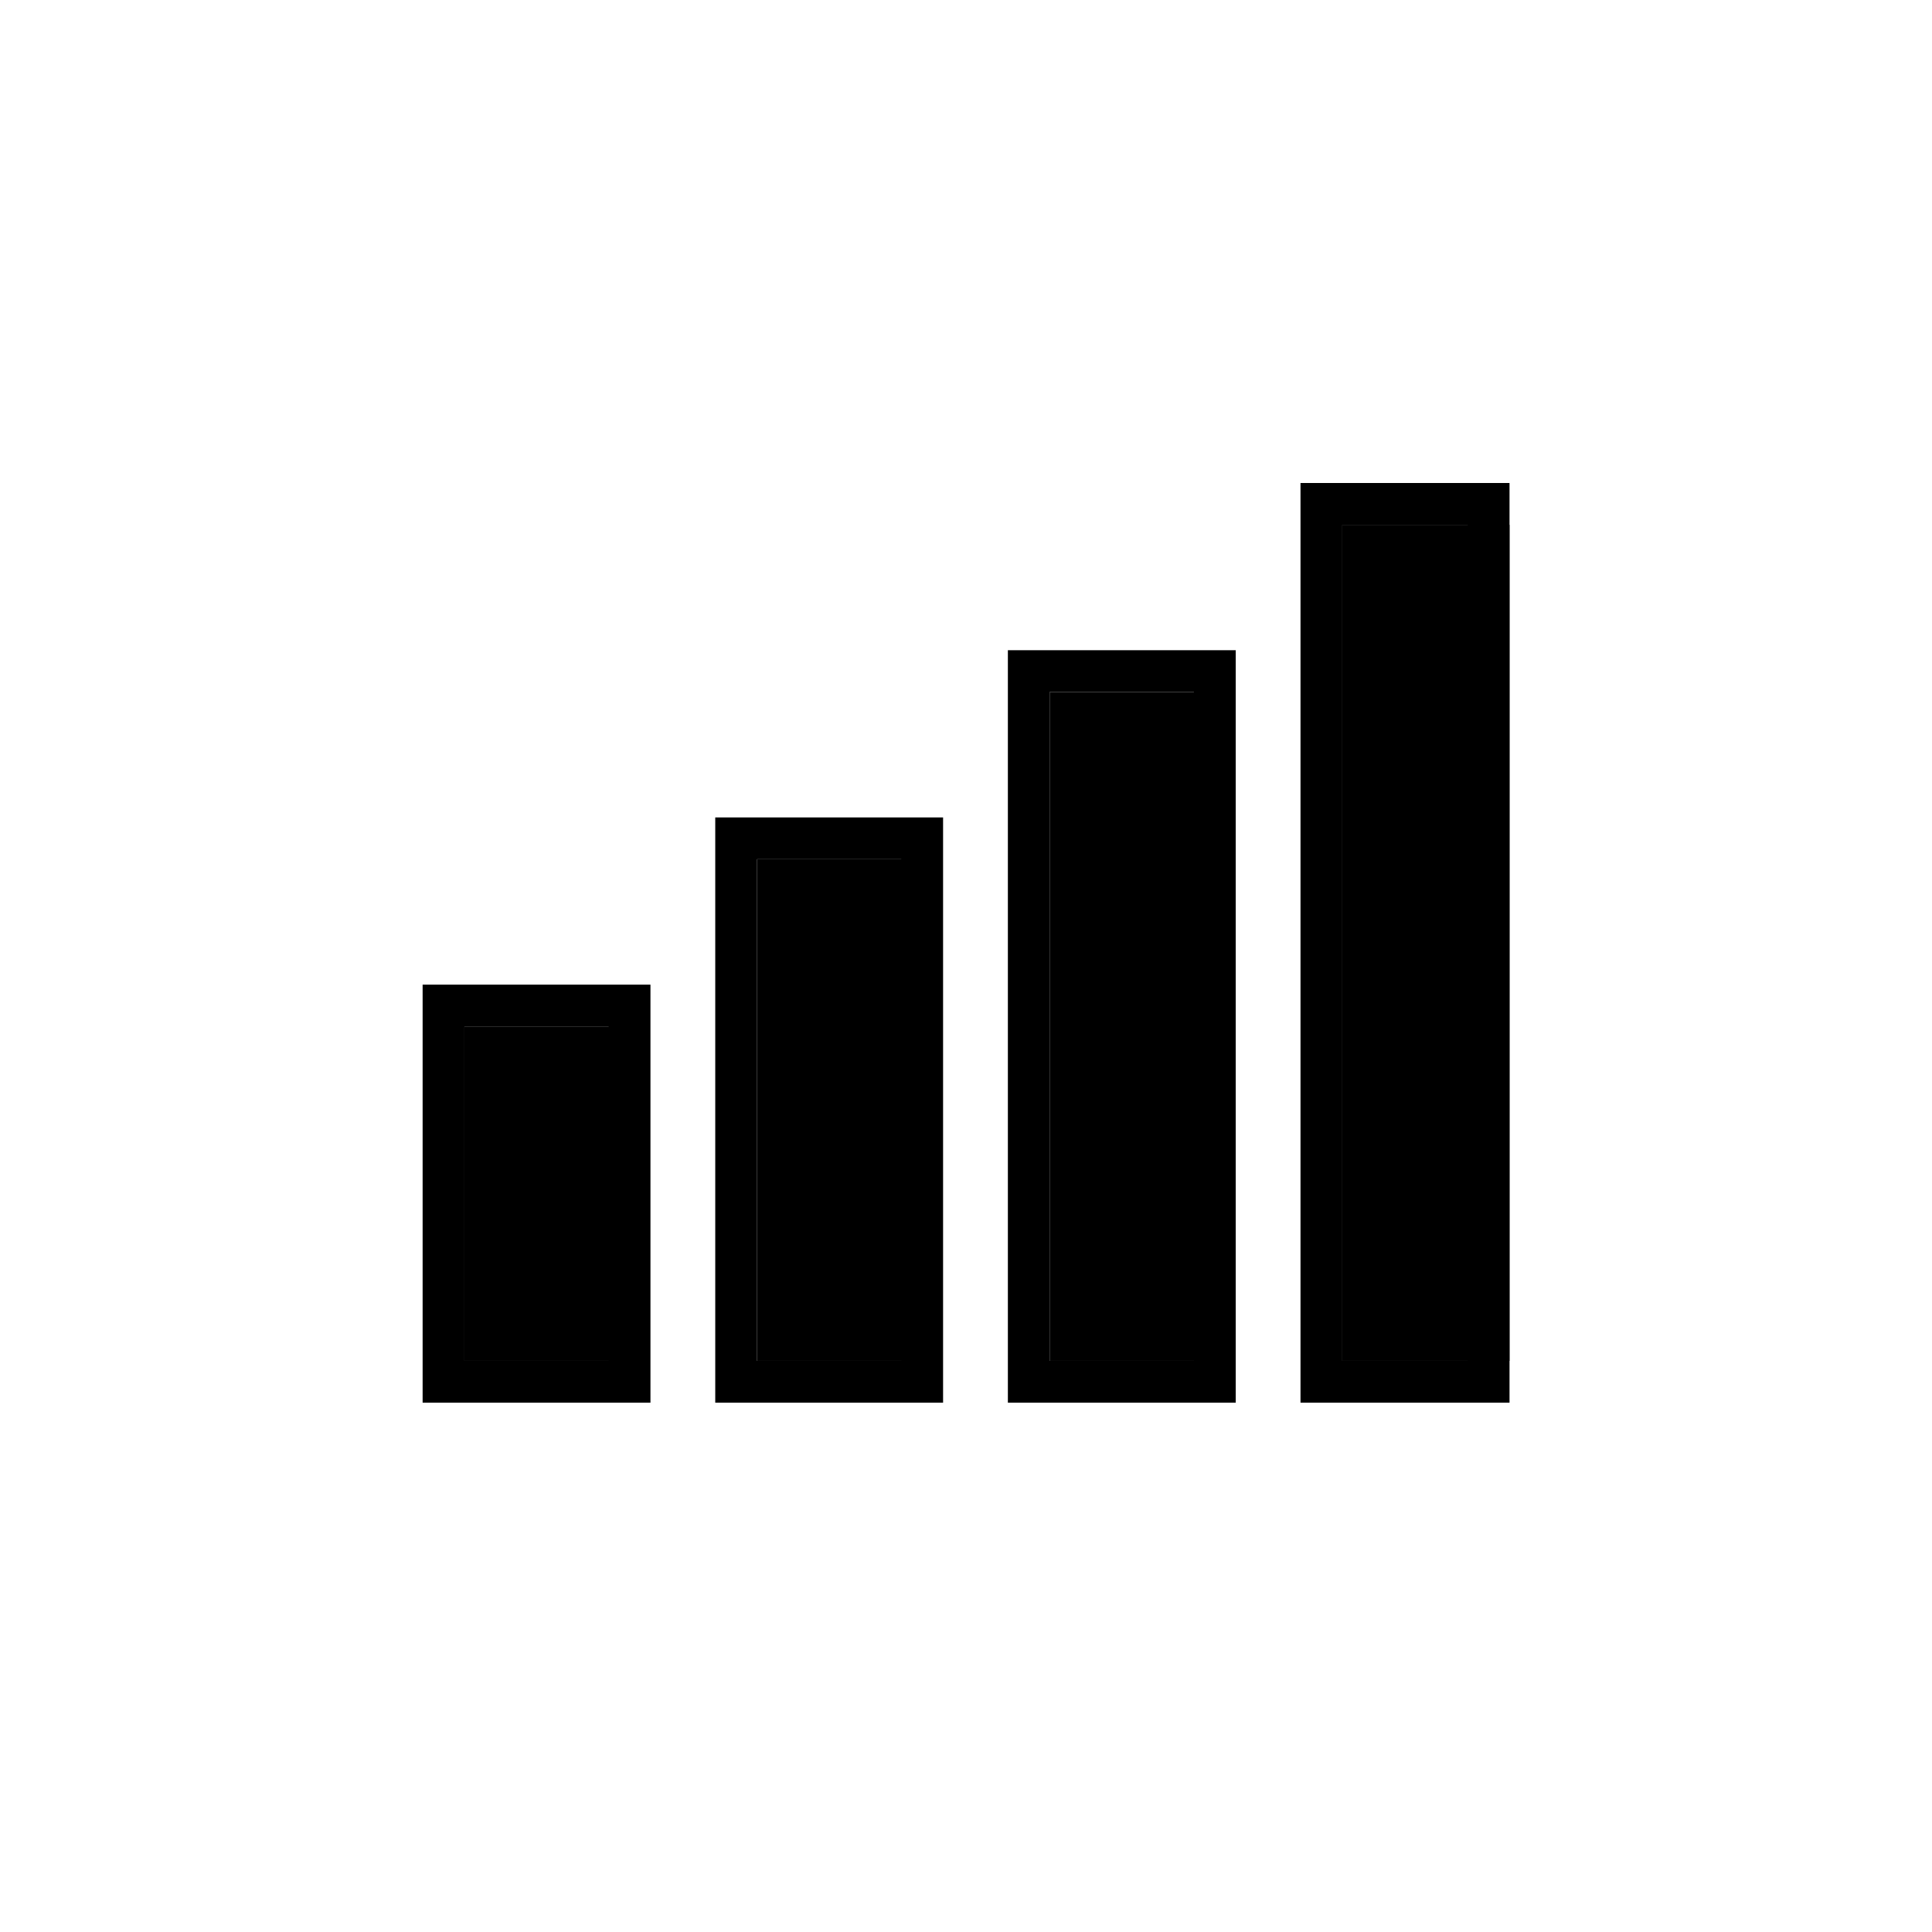 <?xml version="1.0" encoding="UTF-8" standalone="no"?>
<svg
   width="80"
   height="80"
   viewBox="0 0 80 80"
   fill="none"
   version="1.1"
   id="svg18"
   sodipodi:docname="call_quality_3_custom.svg"
   inkscape:version="1.1.2 (0a00cf5339, 2022-02-04)"
   xmlns:inkscape="http://www.inkscape.org/namespaces/inkscape"
   xmlns:sodipodi="http://sodipodi.sourceforge.net/DTD/sodipodi-0.dtd"
   xmlns="http://www.w3.org/2000/svg"
   xmlns:svg="http://www.w3.org/2000/svg">
  <defs
     id="defs22" />
  <sodipodi:namedview
     id="namedview20"
     pagecolor="#ffffff"
     bordercolor="#666666"
     borderopacity="1.0"
     inkscape:pageshadow="2"
     inkscape:pageopacity="0.0"
     inkscape:pagecheckerboard="0"
     showgrid="false"
     inkscape:zoom="37.863636"
     inkscape:cx="12.703481"
     inkscape:cy="10.986795"
     inkscape:window-width="1920"
     inkscape:window-height="1043"
     inkscape:window-x="1920"
     inkscape:window-y="0"
     inkscape:window-maximized="1"
     inkscape:current-layer="svg18" />
  <g
     id="g847"
     transform="matrix(1.731,0,0,1.731,17.5,20)">
    <rect
       x="0.5"
       y="12.5"
       width="4.45"
       height="9"
       stroke="#000000"
       id="rect2" />
    <rect
       x="7.5"
       y="8.5"
       width="4.45"
       height="13"
       stroke="#000000"
       id="rect4" />
    <rect
       x="14.5"
       y="4.5"
       width="4.45"
       height="17"
       stroke="#000000"
       id="rect6" />
    <rect
       x="21.5"
       y="0.5"
       width="4"
       height="21"
       stroke="#000000"
       id="rect8" />
    <rect
       x="1.5"
       y="13.5"
       width="3"
       height="7"
       fill="#000000"
       stroke="#000000"
       id="rect10" />
    <rect
       x="8.5"
       y="9.5"
       width="3"
       height="11"
       fill="#000000"
       stroke="#000000"
       id="rect12" />
    <rect
       x="15.5"
       y="5.5"
       width="3"
       height="15"
       fill="#000000"
       stroke="#000000"
       id="rect14" />
    <rect
       x="22.5"
       y="1.5"
       width="3"
       height="19"
       fill="#000000"
       stroke="#000000"
       id="rect16" />
  </g>
</svg>
